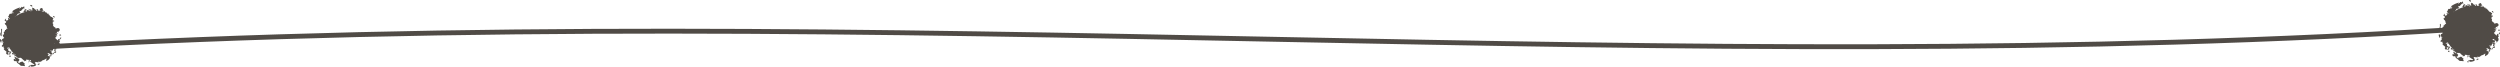 <svg xmlns="http://www.w3.org/2000/svg" width="512.556" height="13.834" viewBox="0 0 512.556 13.834">
  <g id="Group_683" data-name="Group 683" transform="translate(-440.107 -11288.75)">
    <path id="Path_2072" data-name="Path 2072" d="M448,11298.436c177.436-10,333.333,7,500-3.936" fill="none" stroke="#504b46" stroke-miterlimit="10" stroke-width="1"/>
    <g id="Group_681" data-name="Group 681">
      <path id="Path_2073" data-name="Path 2073" d="M452.291,11296.663l-.057-.023c-.02.037-.036.1-.064.11-.234.061-.137.209-.123.344-.187-.163-.377-.312-.568-.447.106-.092-.123-.266.119-.333a.2.2,0,0,0,.1-.179.219.219,0,0,0-.029-.071h-.3c0-.011,0-.021,0-.03l.524,0c-.031-.055-.179-.106-.159-.154l.1-.194.155.092c-.014-.058-.01-.15-.046-.164a.807.807,0,0,0-.26-.023l-.282-.006.449-.117-.1-.085a1.732,1.732,0,0,1,.16-.146c.054-.042.3.374.194-.071.1-.071.271-.15.268-.222-.021-.337-.225-.522-.581-.415-.114.032-.223.078-.335.118.02-.031.059-.067.056-.1,0-.051-.023-.117-.067-.137-.3-.154-.546-.394-.43-.636.1-.2-.387-.287.025-.435l-.063-.035-.1-.055a1.5,1.5,0,0,1,.2-.105c.036-.011.082.016.123.025l-.014-.269c-.031.025-.065.072-.094.072a.441.441,0,0,1-.169-.04.089.089,0,0,1-.026-.089l.181-.455a1.245,1.245,0,0,1-.238.016c-.055-.008.09-.113-.076-.149a.759.759,0,0,1-.521-.4c-.073-.134-.32-.15-.225-.4-.016,0-.037,0-.046.01-.3.329-.2-.241-.419-.159-.2.1-.215-.479-.53-.165-.041.043-.233-.061-.352-.1-.01,0,0-.062,0-.094l.266.085c.027.008.082,0,.089-.012a.361.361,0,0,0,.017-.12c-.027.006-.062.022-.08.013a1.283,1.283,0,0,1-.164-.121s.009-.045.022-.051c.333-.159-.207-.209-.044-.348-.051,0-.118-.021-.151,0-.163.114-.6.12-.212.472-.017.011-.036.035-.05.032-.178-.027-.462.24-.454-.221,0-.006-.218-.042-.249,0-.173.249.233.055.16.242,0-.215-.449.36-.268-.184-.021-.007-.046-.023-.063-.017-.306.162-.33-.522-.673-.264,0-.04.014-.1,0-.116s-.083-.02-.126-.027l.034.459c.013-.01.03-.03.038-.026a.317.317,0,0,1,.062.048l-.24.188c.059-.49-.4-.139-.5-.389-.011-.026-.062-.034-.1-.051l-.035.11a.334.334,0,0,1,.105.045,2.512,2.512,0,0,1,.217.219l-.011.029a.4.4,0,0,1-.118,0c-.241-.079-.607-.306-.6.206-.041.007-.084,0-.125.013-.012-.133-.178-.354.113-.314-.012-.066-.091-.183.069-.123-.064-.041-.173-.132-.192-.112-.107.1-.367.063-.3.352.009.04-.107.113-.168.16a1.076,1.076,0,0,1-.126.063.516.516,0,0,0,.112.019.342.342,0,0,1,.257.021,4.974,4.974,0,0,0-1.734.809,3.6,3.6,0,0,1,.377-.518c.018-.019.1.041.135.031a1.609,1.609,0,0,0,.309-.118c.028-.014.034-.076.051-.115-.008,0-.02-.013-.024-.01-.225.162-.012-.285-.2-.182l.023-.17c.317.176.366-.092.546-.252.136-.112.277-.318.565-.26.124.024-.322-.141-.131-.354-.021-.018-.056-.055-.063-.051-.039.026-.068.071-.108.1-.09.058-.161.174-.294.05-.037-.034-.117-.022-.176-.025a.373.373,0,0,1,.038.086,3.4,3.4,0,0,1-.339.241c-.04.023-.115-.01-.173-.01l.192-.108a.382.382,0,0,0,.07-.073.365.365,0,0,0-.1,0,4.985,4.985,0,0,0-1.276.567c-.068.048-.428.266.005.39.047.014-.223.177-.036.316l-.072.036-.041-.136-.107-.355-.025.207c-.194-.028.044.354-.256.258-.453-.127-.29.479-.59.551l.266.307a1.361,1.361,0,0,1,.083.128l-.217.107c-.016.007-.049-.018-.074-.028a.575.575,0,0,0,.14-.048c.022-.013.036-.082.036-.082a1.662,1.662,0,0,0-.2-.109.049.049,0,0,0-.043.02c-.042.182.215.447-.169.5-.035,0-.076.056-.1.046-.055-.026-.139-.075-.142-.117a1.09,1.09,0,0,1,.052-.343c-.08.078-.15.163-.222.247a1.542,1.542,0,0,1-.141.122,1.9,1.9,0,0,1,.252.243c.022.03.159-.071.1.119a.329.329,0,0,1-.308.284c.061.11.1.256.193.314.313.2.174.545.361.753-.012.04-.025.079-.036.118-.1-.037-.2-.134-.267.008-.027.063.292.242-.1.173-.167-.027-.078.128-.075.207,0,.031,0,.086-.014.088-.309.053-.269.244-.186.446.027.069-.051.176-.1.259s-.123-.285-.155,0a.945.945,0,0,0,.152.487c.019.041.1.056.156.082-.1.078-.181.209-.284.237-.33.088-.088.34-.159.5-.012.022.155.1.246.153h0l.034.232a1.462,1.462,0,0,0-.093-.143c-.013-.017-.048-.019-.073-.026-.009.048-.044.12-.024.14.182.176.088.306-.051.449-.046.047-.117.1-.117.157s.06.138.094.207c.372-.23.3.028.3.243l.179-.006c-.371.271.037.4.145.53.117.156.422.172.144.472-.027.028.191.284.3.427a1.421,1.421,0,0,1,.166-.346c.073-.087-.263-.116-.005-.194.1-.03.189-.071.282-.109a1.657,1.657,0,0,1-.055.385c-.081.177-.078-.086-.147-.04a.071.071,0,0,0-.023.047,1.814,1.814,0,0,0,.014.206l.044.007c.064-.15.459,0,.324-.336-.033-.1.57-.35-.053-.33-.1,0-.492-.166-.377-.506.02-.057.274-.021.08-.133a.39.39,0,0,0-.226.006c-.039.007-.073.057-.109.088a2.964,2.964,0,0,1,.074-.3c.022.03.053.091.066.086.1-.036.2-.082.3-.125.017.03.033.063.051.093-.025.038-.042.072-.032.087a.374.374,0,0,0,.136.1,4.987,4.987,0,0,0,.737.919l0,0c-.184-.146-.275,0-.335.172-.011.024.176.092.277.108.055.009.127-.04.189-.062-.006-.027-.008-.077-.019-.076-.153,0-.121-.057-.079-.117a5.136,5.136,0,0,0,.4.329.108.108,0,0,1-.026.053.405.405,0,0,1-.158.022c-.007,0-.01-.022-.016-.034.178-.076,0-.11.017-.17-.051.028-.136.05-.146.084a.171.171,0,0,0,.049.156l.486.284a1.142,1.142,0,0,1,.228.246.086.086,0,0,1-.026.053c-.226.112-.21-.4-.493-.161-.005-.038,0-.094-.016-.109a.937.937,0,0,0-.17-.082l.126.327c.04.112.092.211.142.319-.025,0-.062.014-.073,0-.116-.117-.208-.338-.326.006-.02.061.036.153.071.22.12.228.587-.158.594.363,0,.062.444.3.625.509.207.262.478.143.712.183.082.016.215.068.239.033.114-.156.038-.273-.084-.392l.143-.213c-.314.1-.373-.5-.707-.261-.112.077-.184.1-.29.047l-.142.252c-.137-.1-.258-.224-.382-.332l.265-.046c-.078-.149.259-.206.078-.457-.1-.138-.152.051-.188-.043-.043-.118.144-.22.117-.325.031.048.063.095.106.1a.291.291,0,0,0,.177-.056c.1.046.194.092.3.132a2.869,2.869,0,0,0,.454.421c.03.022.1-.021.148-.033l-.093.136-.052.087a.475.475,0,0,0,.092-.015l.313-.106a1.294,1.294,0,0,1,.053.161c.005-.076.014-.154.013-.23,0-.05-.012-.105-.018-.157a5.242,5.242,0,0,0,.66.066c-.181.146-.187.378-.135.74l.008-.358c0-.212.248.106.219-.141-.01-.08-.032-.158-.049-.237.071,0,.139.022.211.022l.021,0c.043.077.072.187.111.277-.065-.021-.13-.039-.2-.065-.011-.006-.027.009-.04.015.012.03.018.07.038.088a5.482,5.482,0,0,0,.781.541.251.251,0,0,1,.084.077c.007.009-.018.059-.033.063-.392.075-.834-.216-1.1.338-.035.068-.144-.227-.11.022.008.065.147.113.229.168a.478.478,0,0,0,.044-.186c-.028-.171.091-.182.2-.206.023-.007.071.028.085.057.065.129-.3.085-.115.149a1.749,1.749,0,0,0,.854-.1.478.478,0,0,0,.226-.134.506.506,0,0,0,.083-.218c.006-.021-.018-.051-.028-.077a.333.333,0,0,0-.064.044.76.76,0,0,0-.055.087.879.879,0,0,1-.049-.129c-.008-.033-.016-.087,0-.1a.541.541,0,0,1,.134-.069c-.067-.043-.13-.092-.2-.13a.692.692,0,0,0-.138-.046c.054,0,.132.015.16-.018.2-.229.623.272.739-.208,0-.011.031-.015.048-.021-.133.578.113.09.2.113.329.1.408-.269.661-.3a1.839,1.839,0,0,0,.616-.312.523.523,0,0,0,.079-.089,1.5,1.5,0,0,1,0,.178c-.014.142-.041.279-.069.422.339-.187.78-.35.78-.829,0-.127-.176-.252-.025-.378a.228.228,0,0,0-.087,0c-.087.049-.12.271-.262.133-.176-.172.08-.135.121-.21.077-.142-.084-.094-.114-.149-.023-.04-.091-.061-.139-.091l.028-.028c.266-.215.443.1.667.193-.037.08-.079.161-.11.244-.016.043-.128.11.062.142.335.036-.058-.7.473-.387a.206.206,0,0,1-.006-.034c-.01-.243-.514-.368-.225-.677l-.154-.061,0,.113-.191-.128a.9.9,0,0,1,.292-.021c.211.059.366-.091.328-.324.028,0,.071.009.075,0,.046-.1.228-.182.035-.321l.3-.018c-.152.143-.3.262-.081.488-.136.077-.1.181-.026.285a.169.169,0,0,0,.128-.04c.054-.081.21-.169.012-.274-.048-.025-.07-.1-.105-.149a1.1,1.1,0,0,0,.231.129c.03.008.092-.077.115-.13.052-.122-.021-.113-.108-.1s-.048-.027-.068-.08c-.067-.192.471-.594-.215-.6-.054,0-.116-.083-.175-.125.045-.044.086-.125.136-.125a.4.4,0,0,1,.2.1,6.175,6.175,0,0,1,.555.491s-.057.055-.057.082.035.063.055.093a2.078,2.078,0,0,0,.129-.235.36.36,0,0,0,.015-.093c.311.075.035-.333.258-.331a.681.681,0,0,0-.091-.238c-.149-.16.005-.289.075-.342.133-.1-.359-.172.017-.291C452.648,11296.907,452.132,11296.854,452.291,11296.663Zm-9.125-4.414c0-.066.064-.1.141-.117C443.259,11292.17,443.213,11292.21,443.166,11292.249Zm2.911-1.158c0-.018.007-.03,0-.051l.027.049Zm.325-.024-.013-.058c-.009-.03-.034-.058-.034-.085s.042-.051.053-.045c.036.021.094.06.091.084a1.033,1.033,0,0,0,0,.113C446.467,11291.076,446.436,11291.066,446.4,11291.066Zm4.334,7.408-.015,0,.016-.028C450.737,11298.453,450.737,11298.466,450.736,11298.475Z" fill="#504b46"/>
      <path id="Path_2074" data-name="Path 2074" d="M440.457,11296.21a1.325,1.325,0,0,1-.021-.274,5.677,5.677,0,0,1,.082-.9.987.987,0,0,0,.015-.229.712.712,0,0,0-.086-.187c-.043.055-.131.124-.121.168a1.089,1.089,0,0,1-.147.813c-.054.122.016.3.032.451Z" fill="#504b46"/>
      <path id="Path_2075" data-name="Path 2075" d="M440.17,11296.733c-.151.271,0,.524.117.76.009.021.036.034.054.05a3.562,3.562,0,0,1,.127-.506Z" fill="#504b46"/>
      <path id="Path_2076" data-name="Path 2076" d="M451.343,11299.319c-.112.142-.246.265-.36.4-.013.016.029.081.035.1.126.095.142.064.14-.084-.015-.375.388-.018.461-.252,0-.01-.018-.023-.016-.032C451.7,11299,451.4,11299.422,451.343,11299.319Z" fill="#504b46"/>
      <path id="Path_2077" data-name="Path 2077" d="M452.307,11295.806a1.3,1.3,0,0,0-.036.223h.365C452.647,11295.649,452.365,11295.966,452.307,11295.806Z" fill="#504b46"/>
      <path id="Path_2078" data-name="Path 2078" d="M446.749,11289.91a1.283,1.283,0,0,0-.309-.159c-.046-.014-.115.081-.171.132.117.069.227.161.214.148C446.92,11290.2,446.6,11289.894,446.749,11289.91Z" fill="#504b46"/>
      <path id="Path_2079" data-name="Path 2079" d="M442.121,11300.052l-.142.278c.089.042.194.074.294.109a.414.414,0,0,1,.014-.164C442.412,11300.056,442.008,11300.254,442.121,11300.052Z" fill="#504b46"/>
      <path id="Path_2080" data-name="Path 2080" d="M448,11301.773c-.132-.032.1.277-.145.154,0,0-.057.067-.05.078.2.287.3-.19.484-.076C448.306,11301.657,448.068,11301.879,448,11301.773Z" fill="#504b46"/>
      <path id="Path_2081" data-name="Path 2081" d="M451.228,11292.4l.081.017-.067-.358c-.074-.019-.156-.056-.176-.036C450.793,11292.291,451.355,11292.193,451.228,11292.4Z" fill="#504b46"/>
      <path id="Path_2082" data-name="Path 2082" d="M452.609,11296.378c-.067.076-.166.139-.189.223-.012.053.087.14.131.214a2.769,2.769,0,0,0,.112-.322Z" fill="#504b46"/>
    </g>
    <g id="Group_682" data-name="Group 682">
      <path id="Path_2083" data-name="Path 2083" d="M952.291,11295.663l-.057-.023c-.02.037-.036.1-.064.11-.234.061-.137.209-.123.344-.187-.163-.377-.312-.568-.447.106-.092-.123-.266.119-.333a.2.2,0,0,0,.1-.179.22.22,0,0,0-.029-.071h-.3c0-.011,0-.021,0-.03l.524,0c-.031-.055-.179-.106-.159-.154l.1-.194.155.092c-.014-.058-.01-.15-.046-.164a.807.807,0,0,0-.26-.023l-.282-.006.449-.117-.1-.085a1.732,1.732,0,0,1,.16-.146c.054-.042.295.374.194-.071.1-.071.271-.15.268-.222a.41.41,0,0,0-.581-.415c-.114.032-.223.078-.335.118.02-.031.059-.067.056-.1,0-.051-.023-.117-.067-.137-.3-.154-.546-.394-.43-.636.1-.2-.387-.287.025-.435l-.063-.035-.1-.055a1.509,1.509,0,0,1,.205-.105c.036-.011.082.016.123.025l-.014-.269c-.031.025-.065.072-.094.072a.441.441,0,0,1-.169-.04.089.089,0,0,1-.026-.089l.181-.455a1.244,1.244,0,0,1-.238.016c-.055-.008.09-.113-.076-.149a.759.759,0,0,1-.521-.4c-.073-.134-.32-.15-.225-.4-.016,0-.037,0-.046.01-.3.329-.2-.241-.419-.159-.2.1-.215-.479-.53-.165-.041.043-.233-.061-.352-.1-.01,0,0-.062,0-.094l.266.085c.027.008.082,0,.089-.012a.361.361,0,0,0,.017-.12c-.027.006-.062.022-.08.013a1.286,1.286,0,0,1-.164-.121s.009-.045.022-.051c.333-.159-.207-.209-.044-.348-.051,0-.118-.021-.151,0-.163.114-.6.12-.212.472-.017.011-.036.035-.05.032-.178-.027-.462.24-.454-.221,0-.006-.218-.042-.249,0-.173.249.233.055.16.242,0-.215-.449.36-.268-.184-.021-.007-.046-.023-.063-.017-.306.162-.33-.522-.673-.264,0-.04.014-.1,0-.116s-.083-.02-.126-.027l.034.459c.013-.01.03-.03.038-.026a.317.317,0,0,1,.062.048l-.24.188c.059-.49-.4-.139-.5-.389-.011-.026-.062-.034-.1-.051l-.035.11a.334.334,0,0,1,.1.045,2.513,2.513,0,0,1,.217.219l-.011.029a.4.4,0,0,1-.118,0c-.241-.079-.607-.306-.6.206-.041.007-.084,0-.125.013-.012-.133-.178-.354.113-.314-.012-.066-.091-.183.069-.123-.064-.041-.173-.132-.192-.112-.107.1-.367.063-.3.352.009.04-.107.113-.168.16a1.081,1.081,0,0,1-.126.063.516.516,0,0,0,.112.019.342.342,0,0,1,.257.021,4.974,4.974,0,0,0-1.734.809,3.6,3.6,0,0,1,.377-.518c.018-.019.1.041.135.031a1.609,1.609,0,0,0,.309-.118c.028-.014.034-.076.051-.115-.008,0-.02-.013-.024-.01-.225.162-.012-.285-.2-.182l.023-.17c.317.176.366-.092.546-.252.136-.112.277-.318.565-.26.124.024-.322-.141-.131-.354-.021-.018-.056-.055-.063-.051-.039.026-.068.071-.108.1-.09.058-.161.174-.294.05-.037-.034-.117-.022-.176-.025a.371.371,0,0,1,.038.086,3.4,3.4,0,0,1-.339.241c-.04.023-.115-.01-.173-.01l.192-.108a.381.381,0,0,0,.07-.073.365.365,0,0,0-.1,0,4.984,4.984,0,0,0-1.276.567c-.068.048-.428.266.005.39.047.014-.223.177-.036.316l-.072.036-.041-.136-.107-.355-.025.207c-.194-.028.044.354-.256.258-.453-.127-.29.479-.59.551l.266.307a1.361,1.361,0,0,1,.083.128l-.217.107c-.016.007-.049-.018-.074-.028a.574.574,0,0,0,.14-.048c.022-.013.036-.082.036-.082a1.658,1.658,0,0,0-.2-.109.049.049,0,0,0-.043.02c-.042.182.215.447-.169.5-.035,0-.076.056-.1.046-.055-.026-.139-.075-.142-.117a1.088,1.088,0,0,1,.052-.343c-.08.078-.15.163-.222.247a1.529,1.529,0,0,1-.141.122,1.894,1.894,0,0,1,.252.243c.022.03.159-.071.1.119a.329.329,0,0,1-.308.284c.061.11.1.256.193.314.313.2.174.545.361.753-.012.04-.025.079-.036.118-.1-.037-.2-.134-.267.008-.027.063.292.242-.1.173-.167-.027-.078.128-.075.207,0,.031,0,.086-.014.088-.309.053-.269.244-.186.446.027.069-.051.176-.1.259s-.123-.285-.155,0a.945.945,0,0,0,.152.487c.019.041.1.056.156.082-.1.078-.181.209-.284.237-.33.088-.088.34-.159.5-.012.022.155.1.246.153h0l.034.232a1.451,1.451,0,0,0-.093-.143c-.013-.017-.048-.019-.073-.026-.009.048-.044.12-.024.14.182.176.088.306-.051.449-.046.047-.117.1-.117.157s.06.138.094.207c.372-.23.3.028.3.243l.179-.006c-.371.271.037.4.145.53.117.156.422.172.144.472-.027.028.191.284.3.427a1.42,1.42,0,0,1,.166-.346c.073-.087-.263-.116-.005-.194.1-.03.189-.071.282-.109a1.655,1.655,0,0,1-.055.385c-.081.177-.078-.086-.147-.04a.071.071,0,0,0-.023.047,1.814,1.814,0,0,0,.014.206l.044.007c.064-.15.459,0,.324-.336-.033-.1.57-.35-.053-.33-.1,0-.492-.166-.377-.506.02-.057.274-.021.08-.133a.39.39,0,0,0-.226.006c-.039.007-.073.057-.109.088a2.965,2.965,0,0,1,.074-.3c.022.03.053.091.066.086.1-.036.2-.082.3-.125.017.03.033.063.051.093-.025.038-.042.072-.032.087a.374.374,0,0,0,.136.1,4.983,4.983,0,0,0,.737.919l0,0c-.184-.146-.275,0-.335.172-.011.024.176.092.277.108.055.009.127-.04.189-.062-.006-.027-.008-.077-.019-.076-.153,0-.121-.057-.079-.117a5.141,5.141,0,0,0,.4.329.107.107,0,0,1-.026.053.405.405,0,0,1-.158.022c-.007,0-.01-.022-.016-.034.178-.076,0-.11.017-.17-.051.028-.136.05-.146.084a.17.17,0,0,0,.049.156l.486.284a1.14,1.14,0,0,1,.228.246.086.086,0,0,1-.026.053c-.226.112-.21-.4-.493-.161-.005-.038,0-.094-.016-.109a.936.936,0,0,0-.17-.082l.126.327c.04.112.092.211.142.319-.025,0-.062.014-.073,0-.116-.117-.208-.338-.326.006-.02.061.036.153.071.22.12.228.587-.158.594.363,0,.062.444.3.625.509.207.262.478.143.712.183.082.016.215.068.239.033.114-.156.038-.273-.084-.392l.143-.213c-.314.1-.373-.5-.707-.261-.112.077-.184.1-.29.047l-.142.252c-.137-.1-.258-.224-.382-.332l.265-.046c-.078-.149.259-.206.078-.457-.1-.138-.152.051-.188-.043-.043-.118.144-.22.117-.325.031.048.063.095.106.1a.291.291,0,0,0,.177-.056c.1.046.194.092.295.132a2.867,2.867,0,0,0,.454.421c.03.022.1-.021.148-.033l-.093.136-.052.087a.475.475,0,0,0,.092-.015l.313-.106a1.3,1.3,0,0,1,.053.161c.005-.076.014-.154.013-.23,0-.05-.012-.105-.018-.157a5.242,5.242,0,0,0,.66.066c-.181.146-.187.378-.135.74l.008-.358c0-.212.248.106.219-.141-.01-.08-.032-.158-.049-.237.071,0,.139.022.211.022l.021,0c.043.077.072.187.111.277-.065-.021-.13-.039-.195-.065-.011-.006-.027.009-.04.015.012.03.018.07.038.088a5.484,5.484,0,0,0,.781.541.251.251,0,0,1,.084.077c.007.009-.018.059-.033.063-.392.075-.834-.216-1.1.338-.035.068-.144-.227-.11.022.008.065.147.113.229.168a.477.477,0,0,0,.044-.186c-.028-.171.091-.182.2-.206.023-.007.071.028.085.057.065.129-.3.085-.115.149a1.749,1.749,0,0,0,.854-.1.478.478,0,0,0,.226-.134.506.506,0,0,0,.083-.218c.006-.021-.018-.051-.028-.077a.335.335,0,0,0-.064.044.773.773,0,0,0-.055.087.882.882,0,0,1-.049-.129c-.008-.033-.016-.087,0-.1a.541.541,0,0,1,.134-.069c-.067-.043-.13-.092-.2-.13a.691.691,0,0,0-.138-.046c.054,0,.132.015.16-.018.2-.229.623.272.739-.208,0-.011.031-.015.048-.021-.133.578.113.09.2.113.329.1.408-.269.661-.3a1.84,1.84,0,0,0,.616-.312.524.524,0,0,0,.079-.089,1.5,1.5,0,0,1,0,.178c-.014.142-.041.279-.069.422.339-.187.78-.35.78-.829,0-.127-.176-.252-.025-.378a.228.228,0,0,0-.087,0c-.087.049-.12.271-.262.133-.176-.172.08-.135.121-.21.077-.142-.084-.094-.114-.149-.023-.04-.091-.061-.139-.091l.028-.028c.266-.215.443.1.667.193-.037.08-.079.161-.11.244-.016.043-.128.11.062.142.335.036-.058-.7.473-.387a.2.2,0,0,1-.006-.034c-.01-.243-.514-.368-.225-.677l-.154-.061,0,.113-.191-.128a.9.9,0,0,1,.292-.021c.211.059.366-.091.328-.324.028,0,.071.009.075,0,.046-.1.228-.182.035-.321l.3-.018c-.152.143-.3.262-.081.488-.136.077-.1.181-.026.285a.169.169,0,0,0,.128-.04c.054-.081.21-.169.012-.274-.048-.025-.07-.1-.1-.149a1.1,1.1,0,0,0,.231.129c.03.008.092-.077.115-.13.052-.122-.021-.113-.108-.1s-.048-.027-.068-.08c-.067-.192.471-.594-.215-.6-.054,0-.116-.083-.175-.125.045-.044.086-.125.136-.125a.4.4,0,0,1,.2.1,6.172,6.172,0,0,1,.555.491s-.057.055-.057.082.035.063.055.093a2.073,2.073,0,0,0,.129-.235.36.36,0,0,0,.015-.093c.311.075.035-.333.258-.331a.681.681,0,0,0-.091-.238c-.149-.16.005-.289.075-.342.133-.1-.359-.172.017-.291C952.648,11295.907,952.132,11295.854,952.291,11295.663Zm-9.125-4.414c0-.066.064-.1.141-.117C943.259,11291.17,943.213,11291.21,943.166,11291.249Zm2.911-1.158c0-.018.007-.03,0-.051l.027.049Zm.325-.024-.013-.058c-.009-.03-.034-.058-.034-.085s.042-.051.053-.045c.036.021.094.06.091.084a1.026,1.026,0,0,0,0,.113C946.467,11290.076,946.436,11290.066,946.4,11290.066Zm4.334,7.408-.015,0,.016-.028C950.737,11297.453,950.737,11297.466,950.736,11297.475Z" fill="#504b46"/>
      <path id="Path_2084" data-name="Path 2084" d="M940.457,11295.21a1.327,1.327,0,0,1-.021-.274,5.681,5.681,0,0,1,.082-.9.987.987,0,0,0,.015-.229.713.713,0,0,0-.086-.187c-.043.055-.131.124-.121.168a1.09,1.09,0,0,1-.147.813c-.054.122.016.3.032.451Z" fill="#504b46"/>
      <path id="Path_2085" data-name="Path 2085" d="M940.17,11295.733c-.151.271,0,.524.117.76.009.021.036.034.054.05a3.567,3.567,0,0,1,.127-.506Z" fill="#504b46"/>
      <path id="Path_2086" data-name="Path 2086" d="M951.343,11298.319c-.112.142-.246.265-.36.4-.013.016.029.081.035.1.126.095.142.064.14-.084-.015-.375.388-.018.461-.252,0-.01-.018-.023-.016-.032C951.7,11298,951.4,11298.422,951.343,11298.319Z" fill="#504b46"/>
      <path id="Path_2087" data-name="Path 2087" d="M952.307,11294.806a1.3,1.3,0,0,0-.036.223h.365C952.647,11294.649,952.365,11294.966,952.307,11294.806Z" fill="#504b46"/>
      <path id="Path_2088" data-name="Path 2088" d="M946.749,11288.91a1.284,1.284,0,0,0-.309-.159c-.046-.014-.115.081-.171.132.117.069.227.161.214.148C946.92,11289.2,946.6,11288.894,946.749,11288.91Z" fill="#504b46"/>
      <path id="Path_2089" data-name="Path 2089" d="M942.121,11299.052l-.142.278c.089.042.194.074.294.109a.414.414,0,0,1,.014-.164C942.412,11299.056,942.008,11299.254,942.121,11299.052Z" fill="#504b46"/>
      <path id="Path_2090" data-name="Path 2090" d="M948,11300.773c-.132-.032.1.277-.145.154,0,0-.057.067-.05.078.2.287.3-.19.484-.076C948.306,11300.657,948.068,11300.879,948,11300.773Z" fill="#504b46"/>
      <path id="Path_2091" data-name="Path 2091" d="M951.228,11291.4l.081.017-.067-.358c-.074-.019-.156-.056-.176-.036C950.793,11291.291,951.355,11291.193,951.228,11291.4Z" fill="#504b46"/>
      <path id="Path_2092" data-name="Path 2092" d="M952.609,11295.378c-.067.076-.166.139-.189.223-.012.053.087.14.131.214a2.78,2.78,0,0,0,.112-.322Z" fill="#504b46"/>
    </g>
  </g>
</svg>
